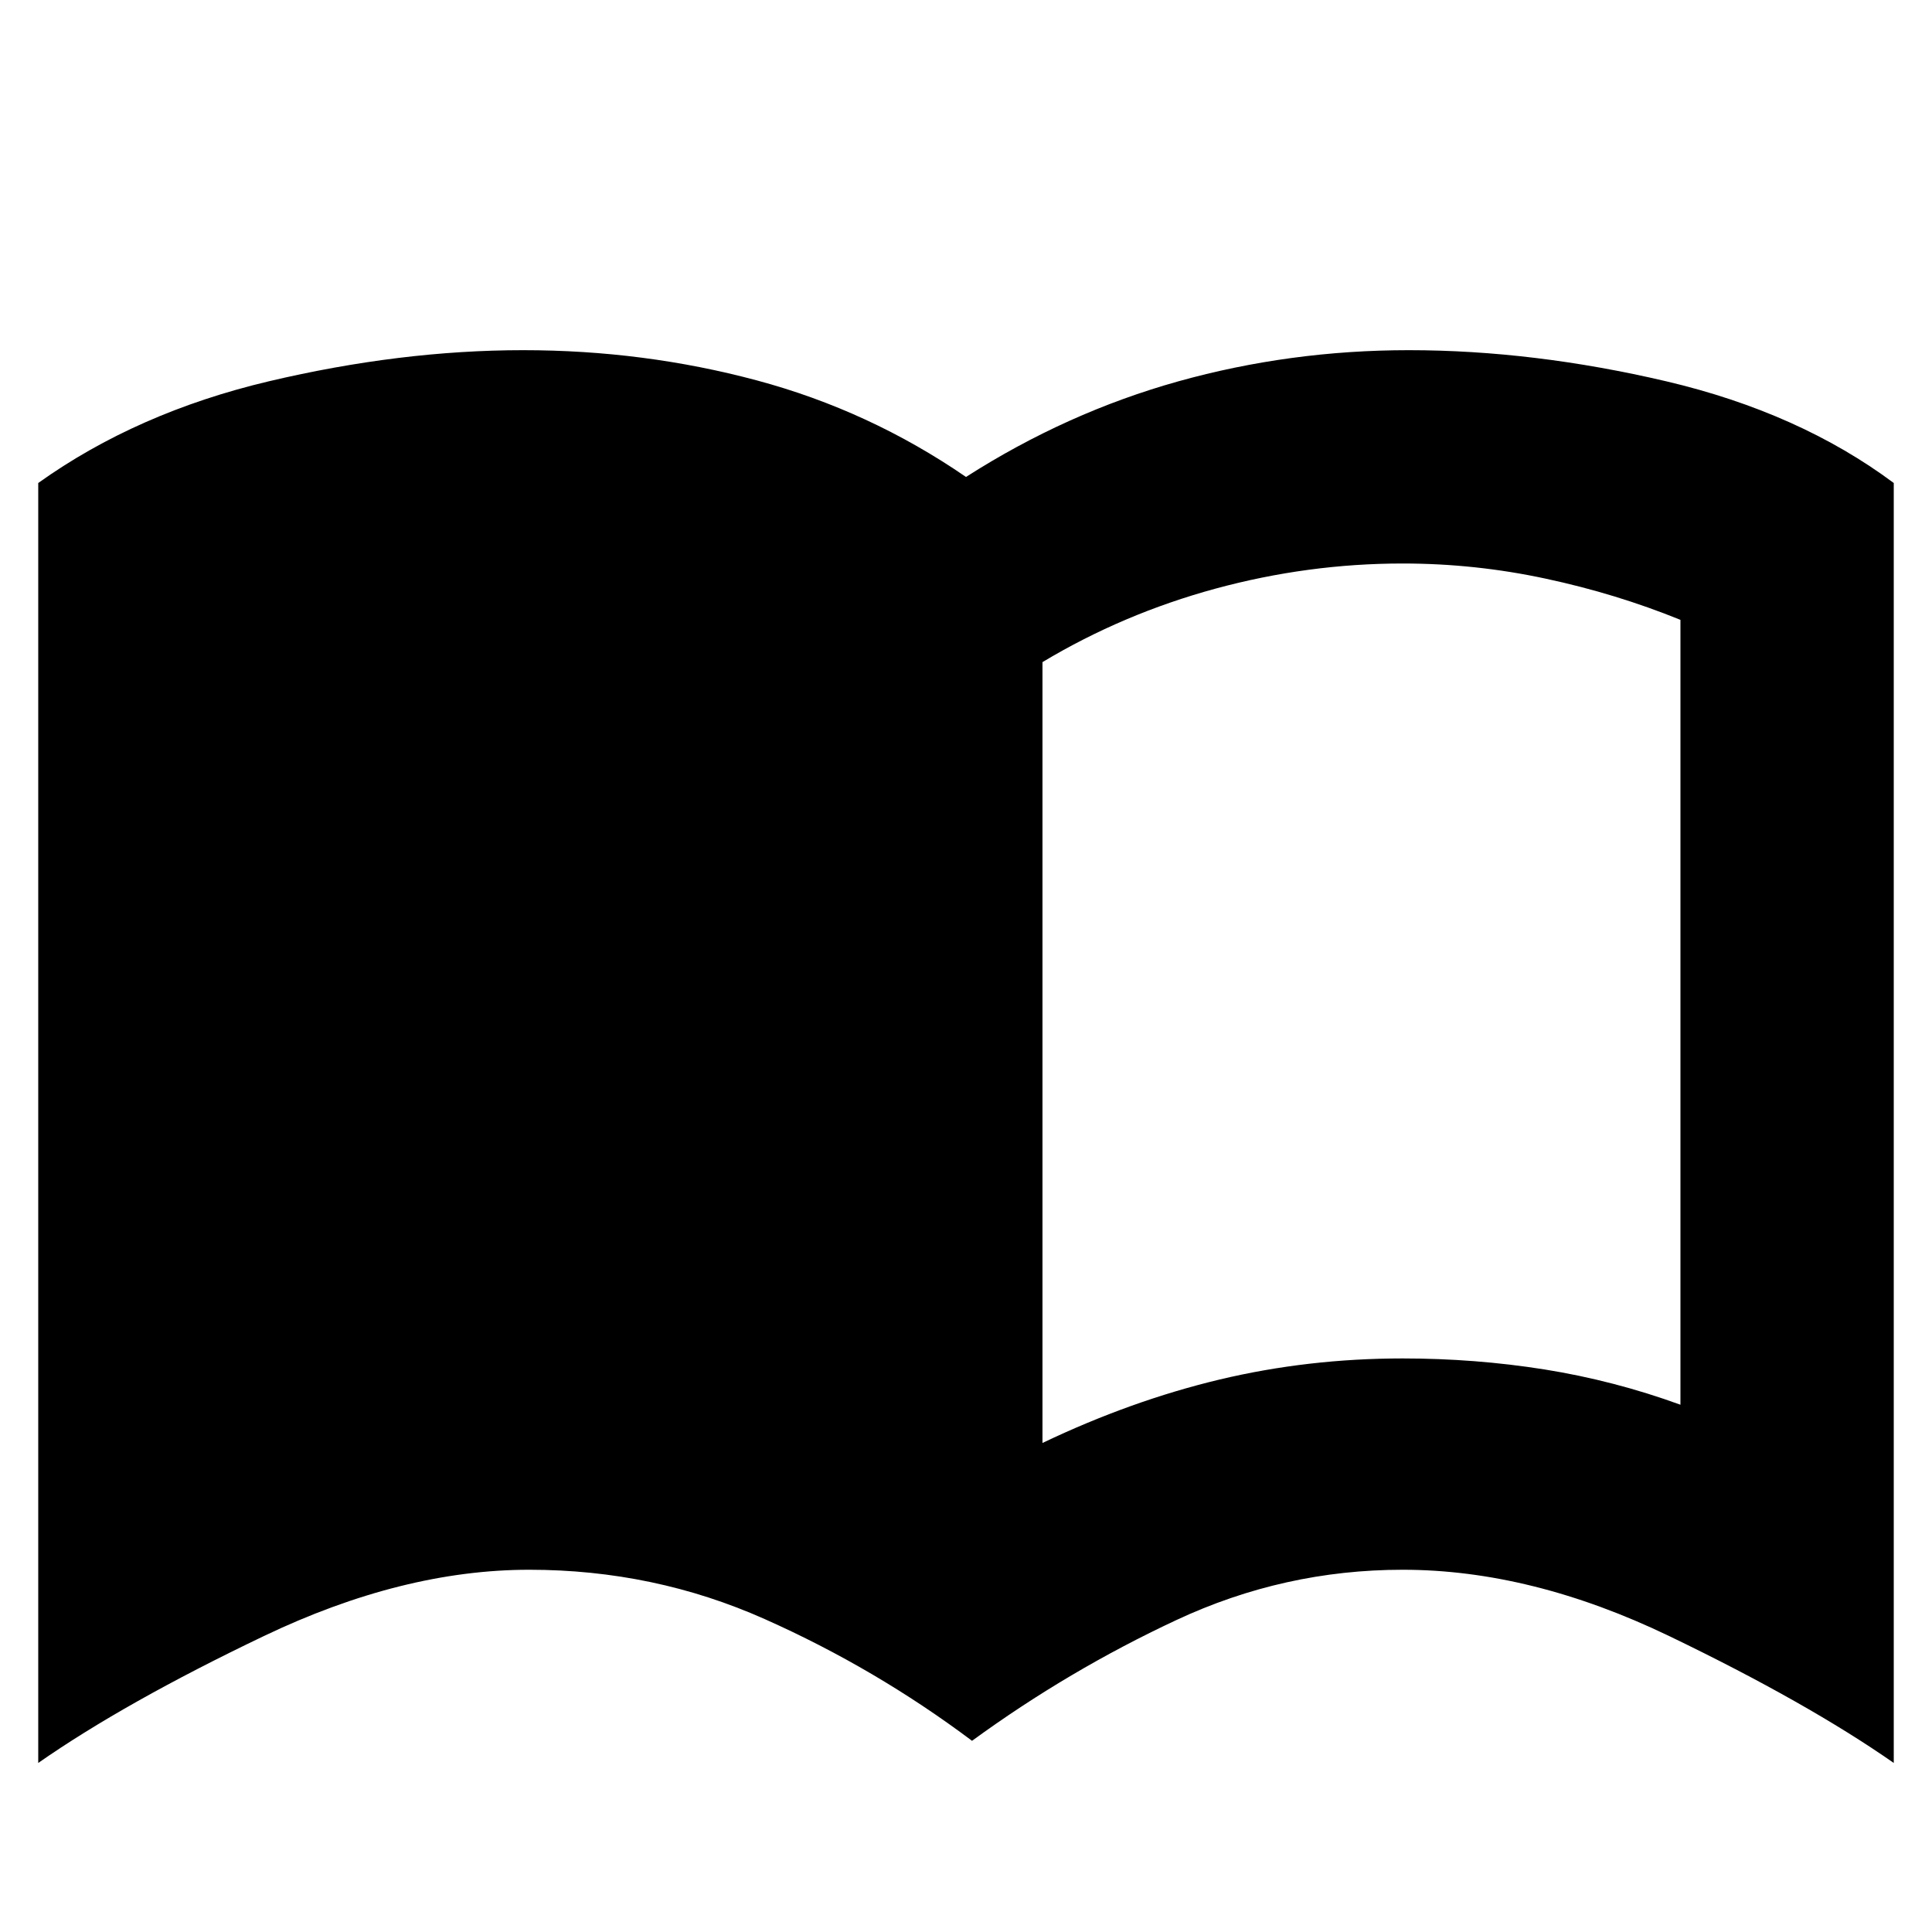 <svg xmlns="http://www.w3.org/2000/svg" height="24" width="24"><path d="M12.95 17.925q1.1-.525 2.2-.788 1.1-.262 2.275-.262.9 0 1.763.137.862.138 1.687.438V7.7q-.8-.325-1.675-.512Q18.325 7 17.425 7q-1.175 0-2.325.312-1.15.313-2.15.913Zm-.875 3.7q-1.2-.9-2.575-1.512-1.375-.613-2.925-.613-1.575 0-3.3.825-1.725.825-2.8 1.575V6Q1.7 5.125 3.338 4.737 4.975 4.35 6.5 4.35q1.5 0 2.9.375t2.6 1.2q1.25-.8 2.638-1.188 1.387-.387 2.862-.387 1.55 0 3.2.387 1.65.388 2.825 1.263v15.9q-1.075-.75-2.787-1.575-1.713-.825-3.313-.825-1.475 0-2.812.625-1.338.625-2.538 1.5Z"/></svg>